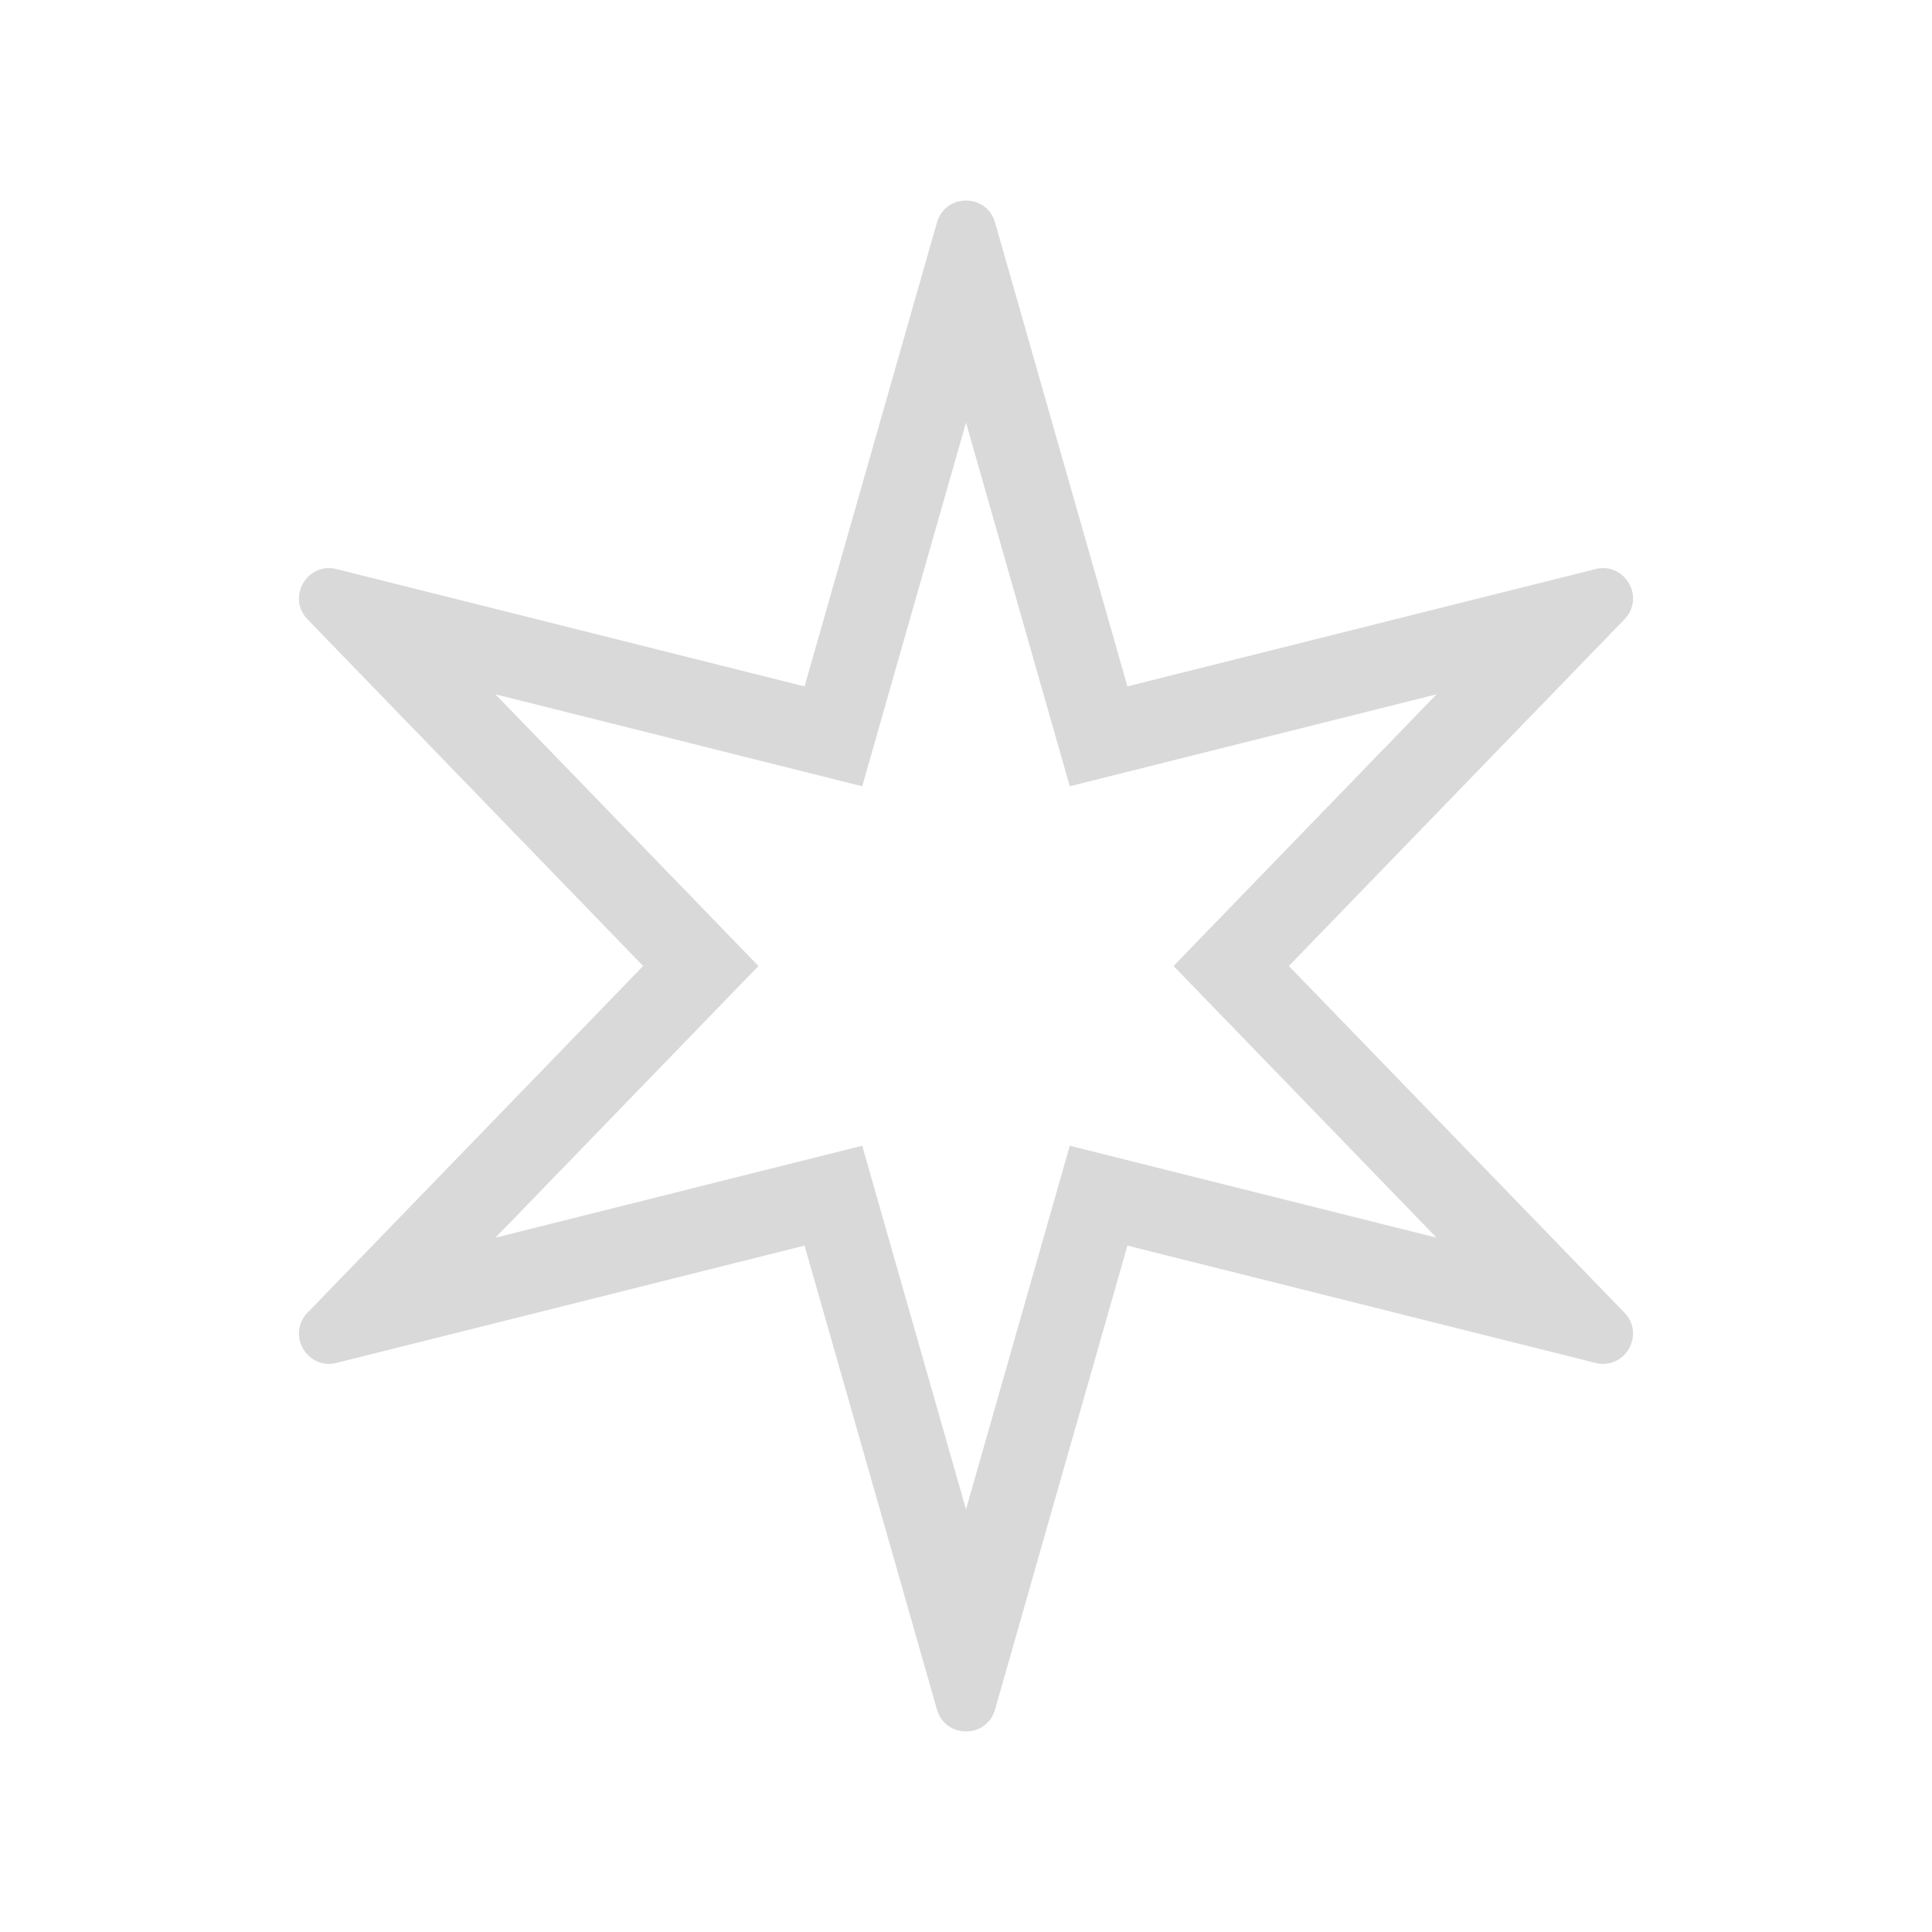 <svg width="64" height="64" viewBox="0 0 64 64" fill="none" xmlns="http://www.w3.org/2000/svg">
<path fill-rule="evenodd" clip-rule="evenodd" d="M31.038 7.369C31.314 6.402 32.685 6.402 32.962 7.369L37.347 22.738L52.85 18.852C53.826 18.607 54.511 19.795 53.811 20.517L42.695 32L53.811 43.483C54.511 44.205 53.826 45.393 52.85 45.148L37.347 41.262L32.962 56.63C32.685 57.598 31.314 57.598 31.038 56.63L26.652 41.262L11.15 45.148C10.174 45.393 9.489 44.205 10.188 43.483L21.305 32L10.188 20.517C9.489 19.795 10.174 18.607 11.15 18.852L26.652 22.738L31.038 7.369ZM35.438 26.046L32 14L28.562 26.046L16.412 23L25.125 32L16.412 41L28.562 37.954L32 50L35.438 37.954L47.588 41L38.875 32L47.588 23L35.438 26.046Z" fill="#D9D9D9"/>
</svg>
